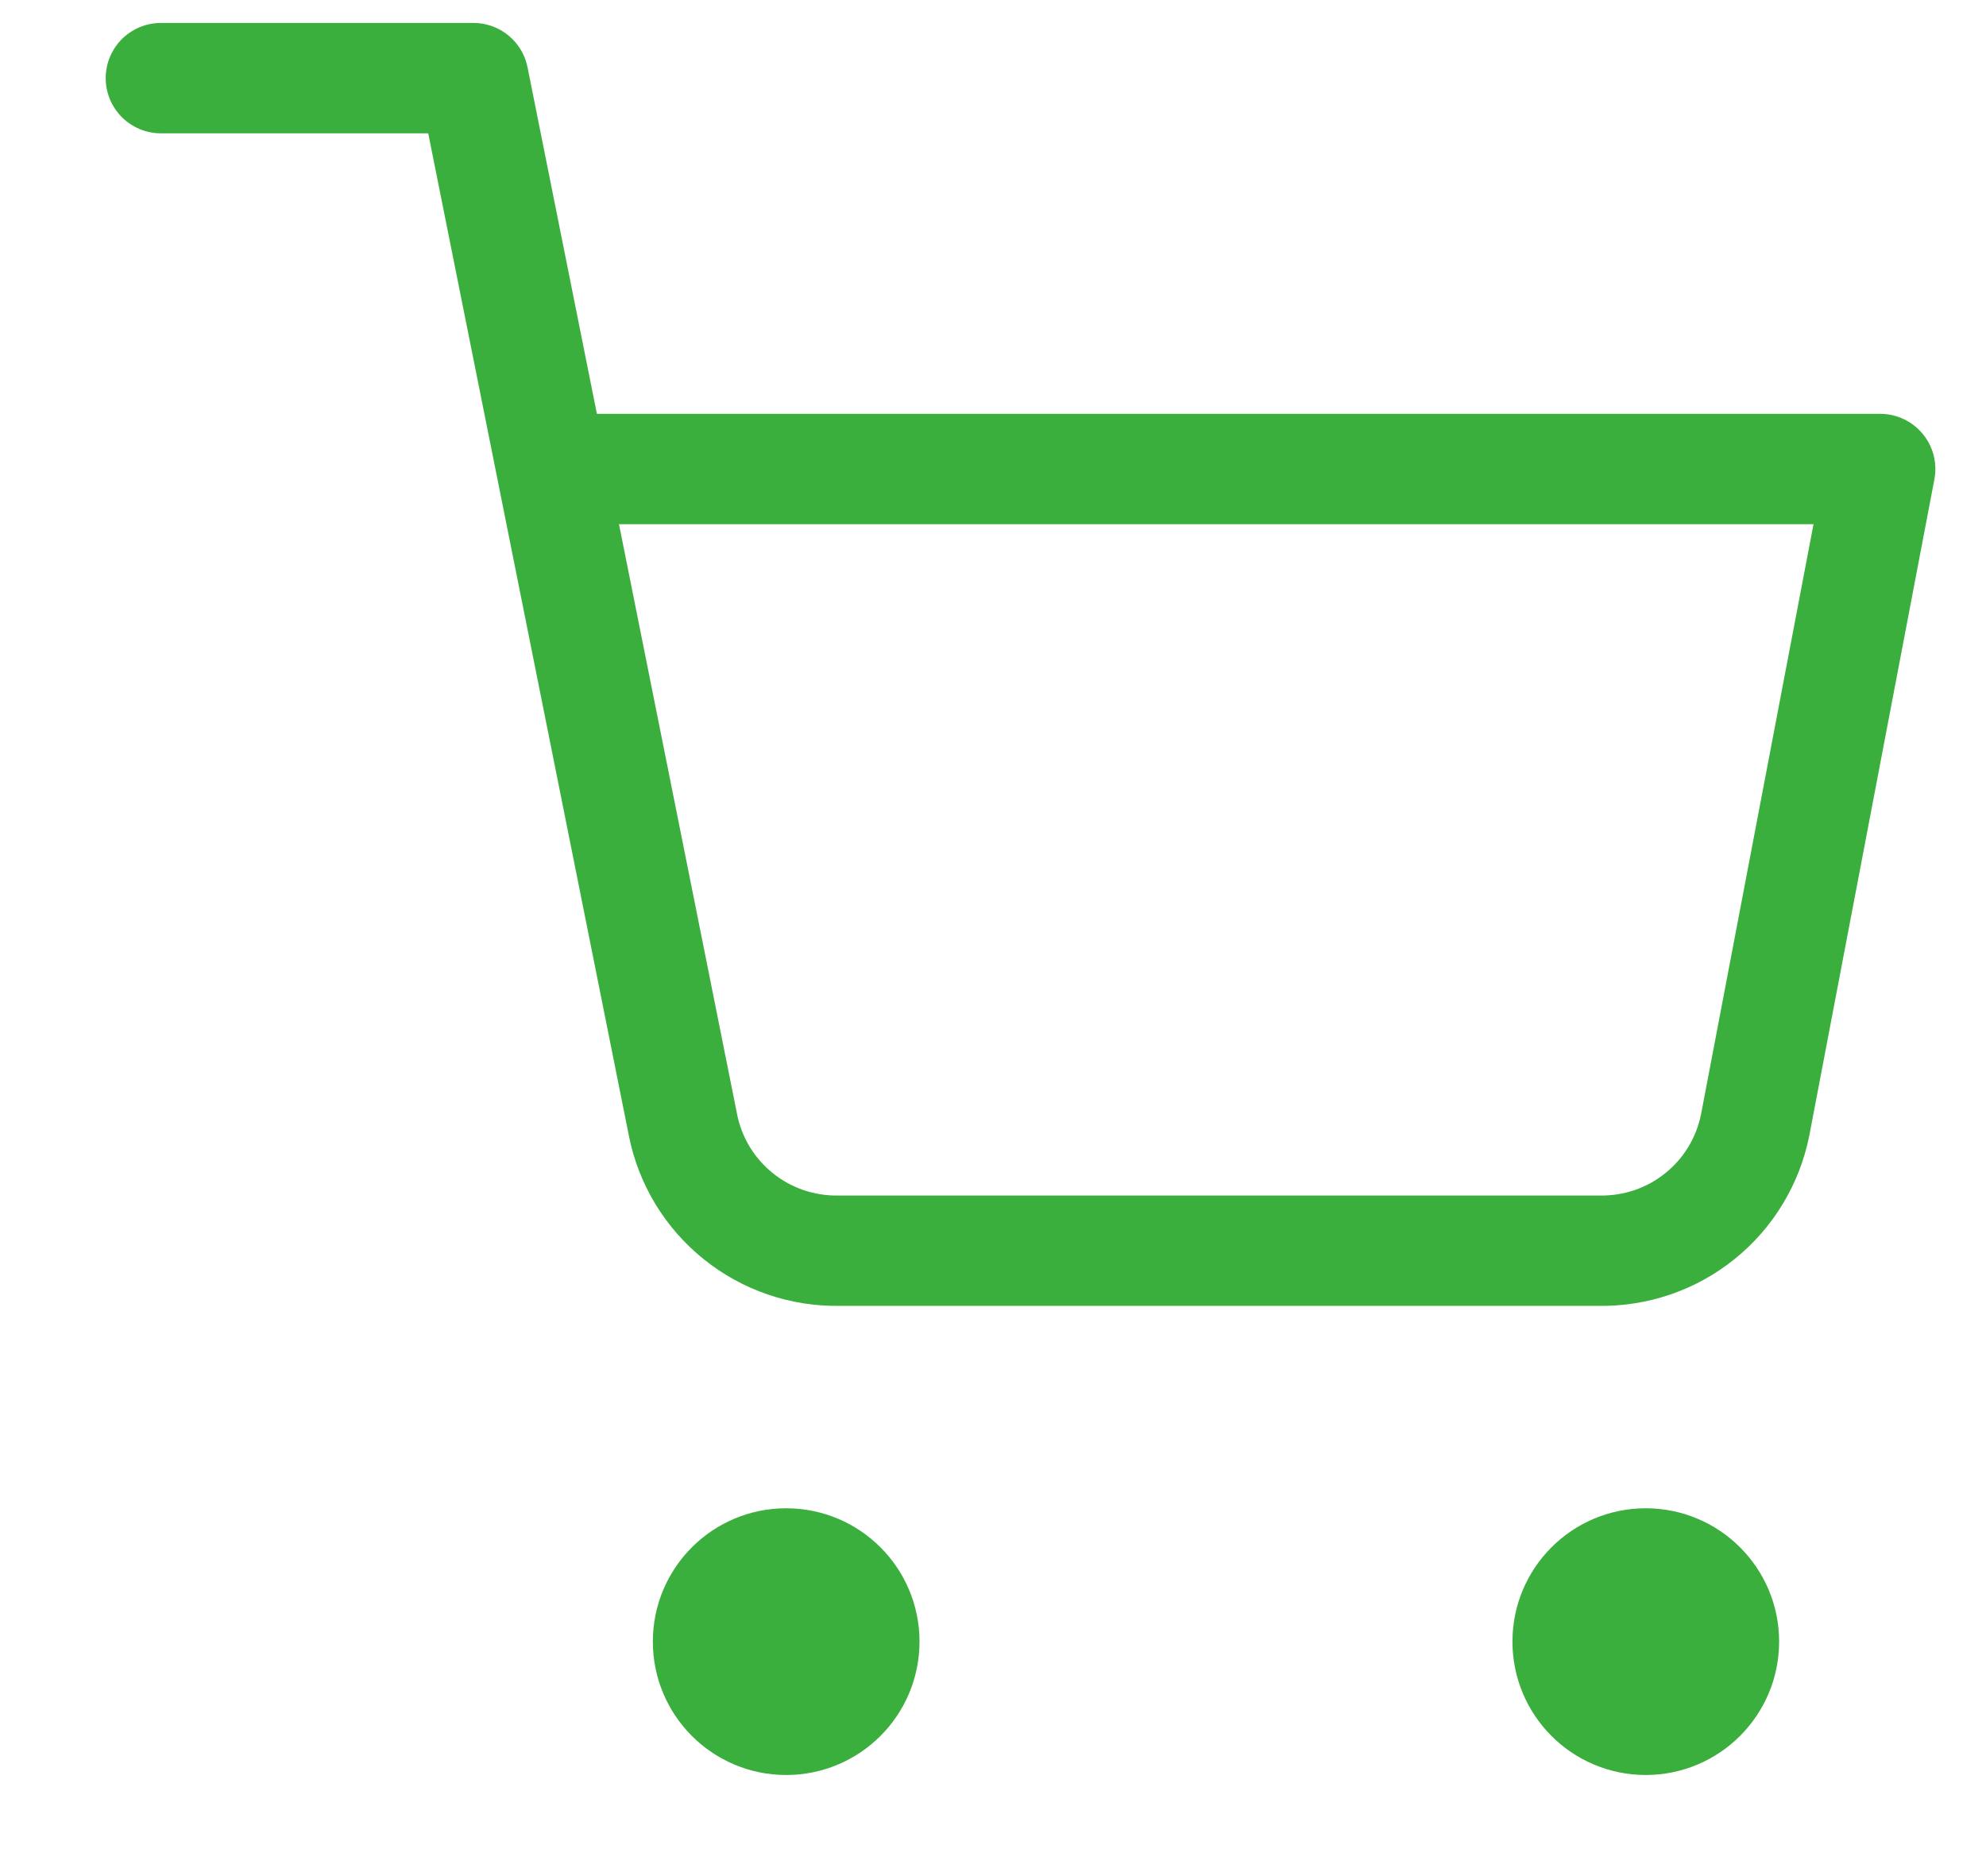 <svg width="18" height="17" viewBox="0 0 18 17" fill="none" xmlns="http://www.w3.org/2000/svg">
<g clip-path="url(#clip0_397_14902)">
<path d="M7.125 15.584C7.517 15.584 7.834 15.267 7.834 14.875C7.834 14.484 7.517 14.167 7.125 14.167C6.734 14.167 6.417 14.484 6.417 14.875C6.417 15.267 6.734 15.584 7.125 15.584Z" fill="#3BAF3D" stroke="#3BAF3D" stroke-linecap="round" stroke-linejoin="round"/>
<path d="M14.916 15.584C15.307 15.584 15.625 15.267 15.625 14.875C15.625 14.484 15.307 14.167 14.916 14.167C14.525 14.167 14.208 14.484 14.208 14.875C14.208 15.267 14.525 15.584 14.916 15.584Z" fill="#3BAF3D" stroke="#3BAF3D" stroke-linecap="round" stroke-linejoin="round"/>
<path d="M1.458 0.708H4.291L6.19 10.193C6.254 10.519 6.432 10.812 6.691 11.02C6.95 11.229 7.274 11.339 7.606 11.333H14.491C14.824 11.339 15.148 11.229 15.407 11.02C15.666 10.812 15.843 10.519 15.908 10.193L17.041 4.25H5" stroke="#3BAF3D" stroke-linecap="round" stroke-linejoin="round"/>
</g>
<defs>
<clipPath id="clip0_397_14902">
<rect width="17" height="17" fill="white" transform="translate(0.75)"/>
</clipPath>
</defs>
</svg>
